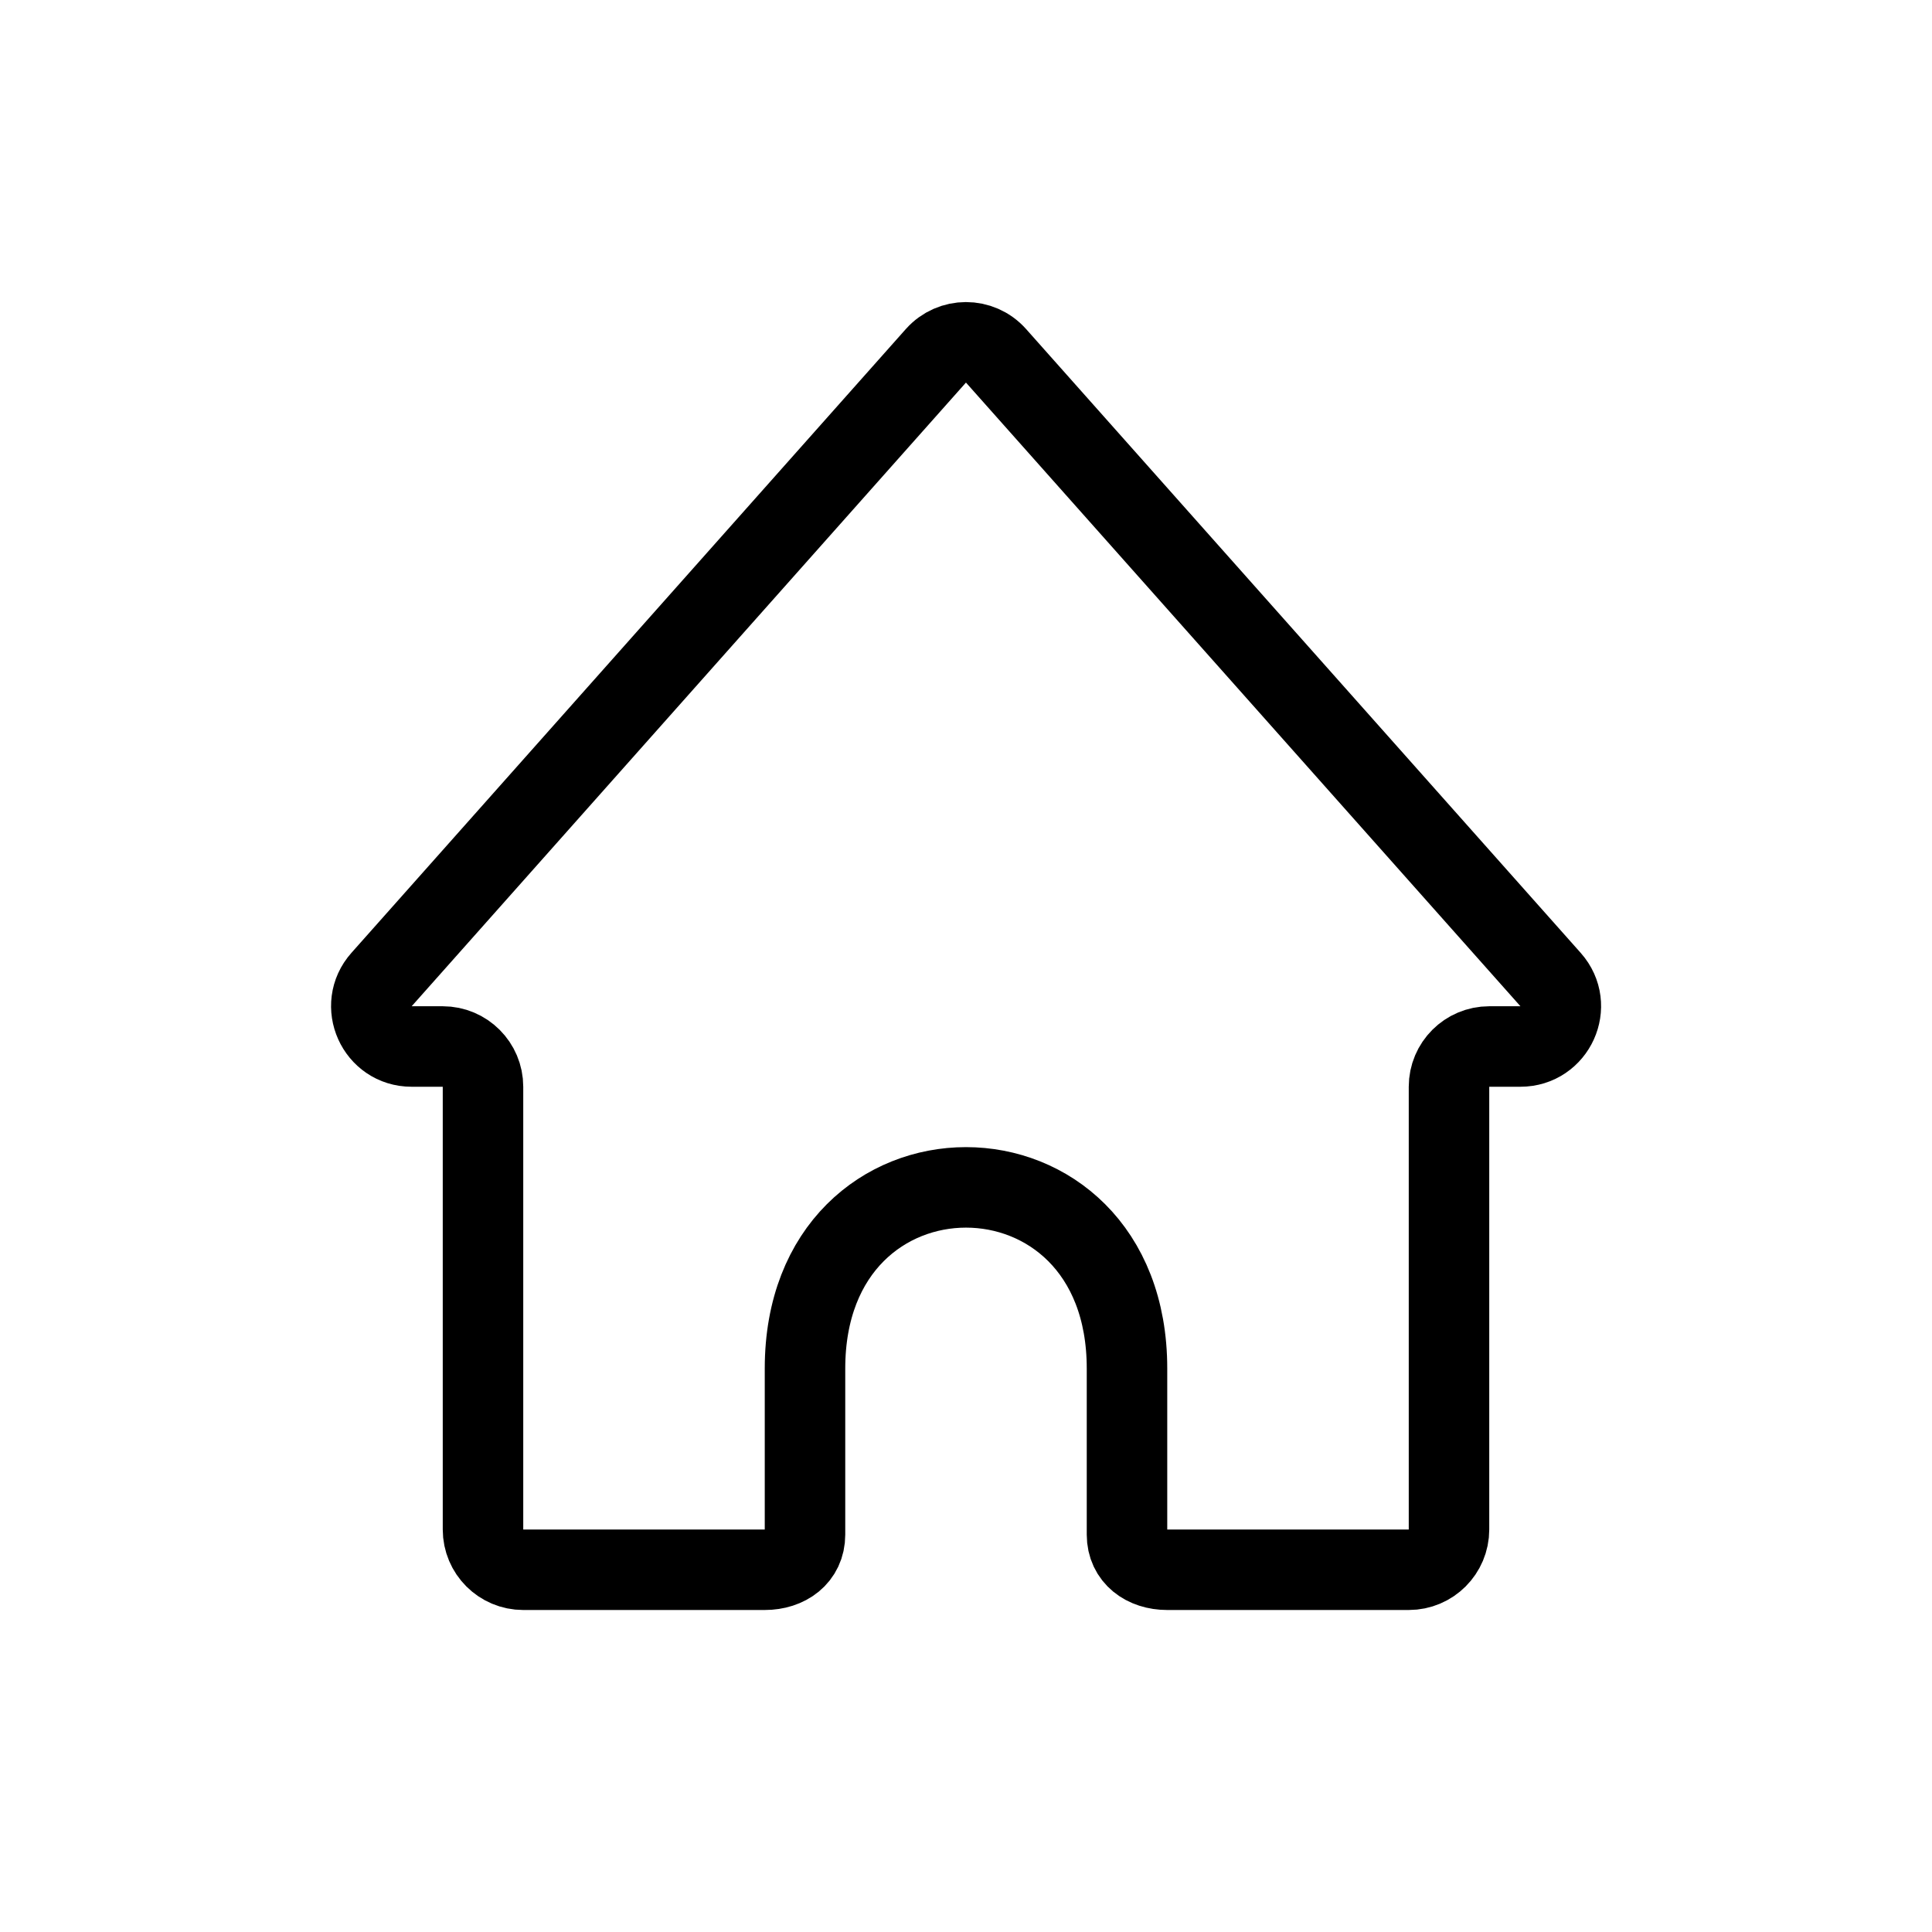 <svg width="24" height="24" viewBox="0 0 24 24" fill="none" xmlns="http://www.w3.org/2000/svg">
<path d="M4.74 12.168L11.626 4.42C11.825 4.197 12.174 4.196 12.373 4.42L19.263 12.17C19.549 12.493 19.318 13 18.887 13H18.5C18.224 13 18 13.224 18 13.5V19C18 19.276 17.776 19.5 17.5 19.5H14.5C14.224 19.5 14 19.34 14 19.064V17C14 14 10 14 10 17V19.064C10 19.34 9.776 19.5 9.5 19.5H6.5C6.224 19.5 6 19.276 6 19V13.5C6 13.224 5.776 13 5.5 13H5.113C4.682 13 4.453 12.49 4.74 12.168Z" stroke="black"/>
</svg>
